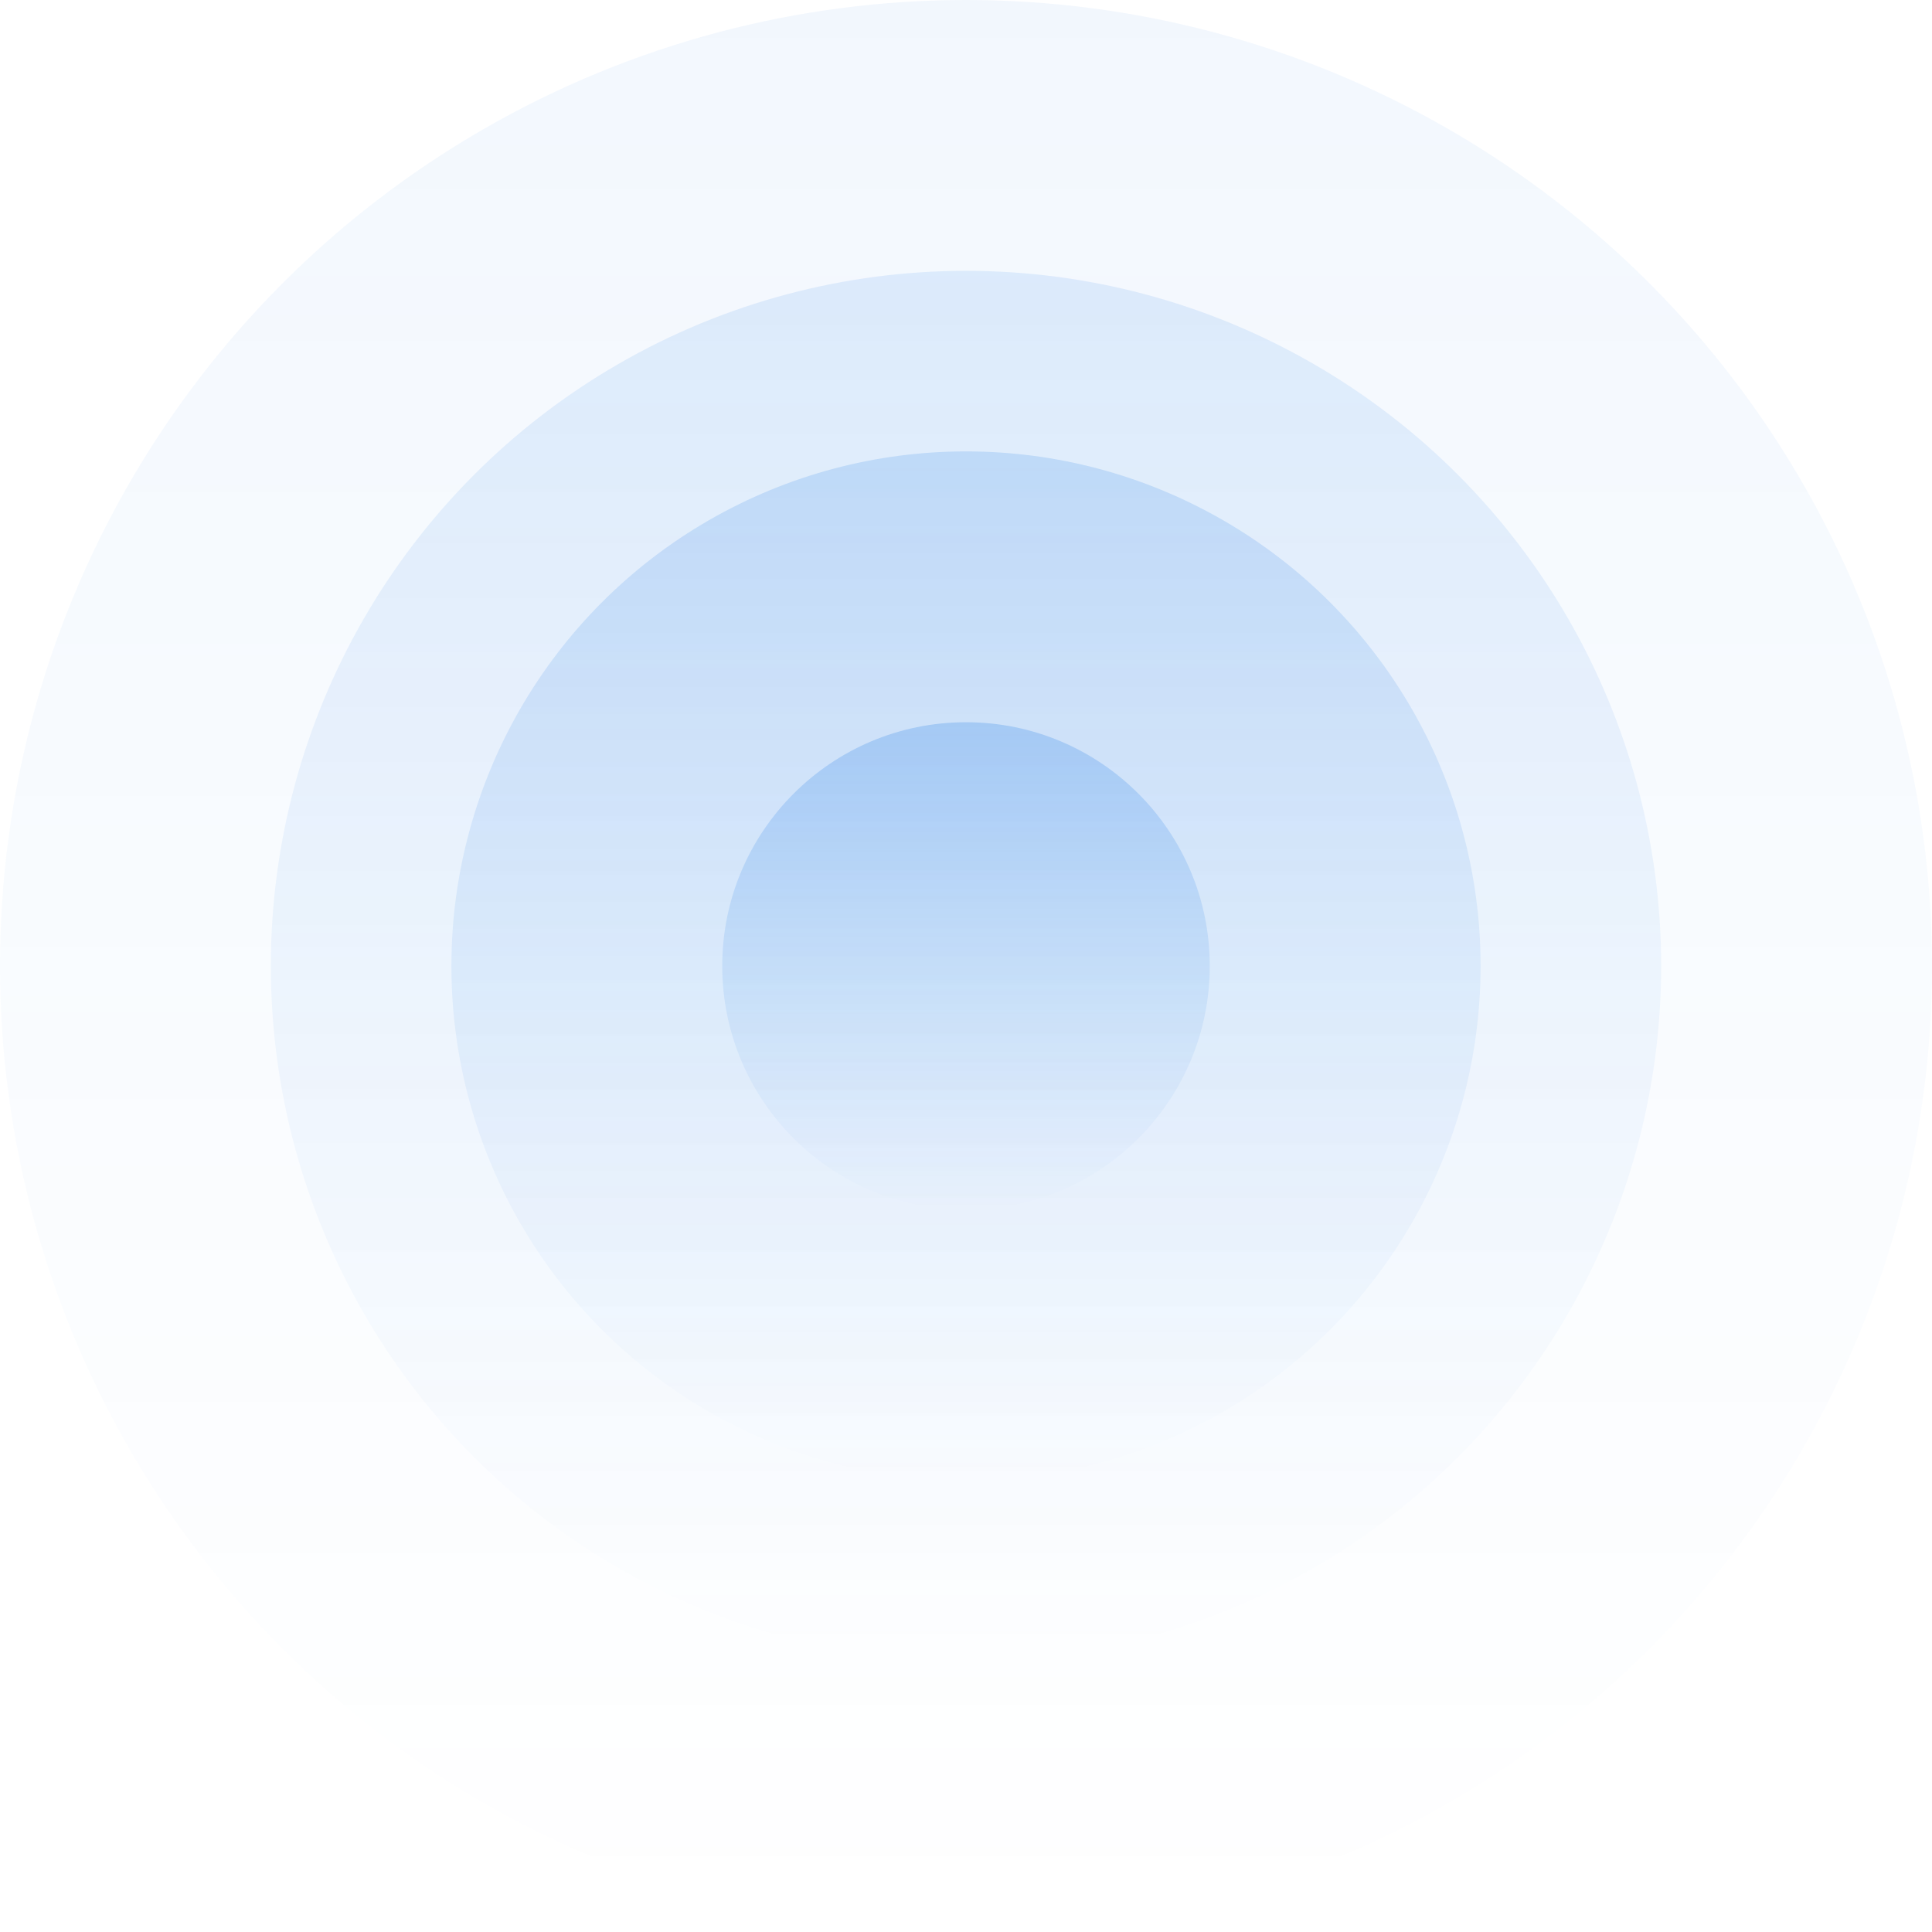 <svg width="770" height="770" viewBox="0 0 770 770" fill="none" xmlns="http://www.w3.org/2000/svg">
<circle cx="385" cy="385" r="385" fill="url(#paint0_linear)" fill-opacity="0.05"/>
<circle cx="385" cy="385" r="277.056" fill="url(#paint1_linear)" fill-opacity="0.1"/>
<circle opacity="0.15" cx="385" cy="385" r="205.093" fill="url(#paint2_linear)"/>
<circle cx="385" cy="385" r="97.15" fill="url(#paint3_linear)" fill-opacity="0.2"/>
<defs>
<linearGradient id="paint0_linear" x1="385" y1="0" x2="385" y2="770" gradientUnits="userSpaceOnUse">
<stop stop-color="#0069E3"/>
<stop offset="1" stop-color="#0069E3" stop-opacity="0"/>
</linearGradient>
<linearGradient id="paint1_linear" x1="385" y1="107.944" x2="385" y2="662.056" gradientUnits="userSpaceOnUse">
<stop stop-color="#0069E3"/>
<stop offset="1" stop-color="#0069E3" stop-opacity="0"/>
</linearGradient>
<linearGradient id="paint2_linear" x1="385" y1="179.906" x2="385" y2="590.093" gradientUnits="userSpaceOnUse">
<stop stop-color="#0069E3"/>
<stop offset="1" stop-color="#0069E3" stop-opacity="0"/>
</linearGradient>
<linearGradient id="paint3_linear" x1="385" y1="287.851" x2="385" y2="482.15" gradientUnits="userSpaceOnUse">
<stop stop-color="#0069E3"/>
<stop offset="0" stop-color="#0069E3"/>
<stop offset="1" stop-color="#0069E3" stop-opacity="0"/>
</linearGradient>
</defs>
</svg>
